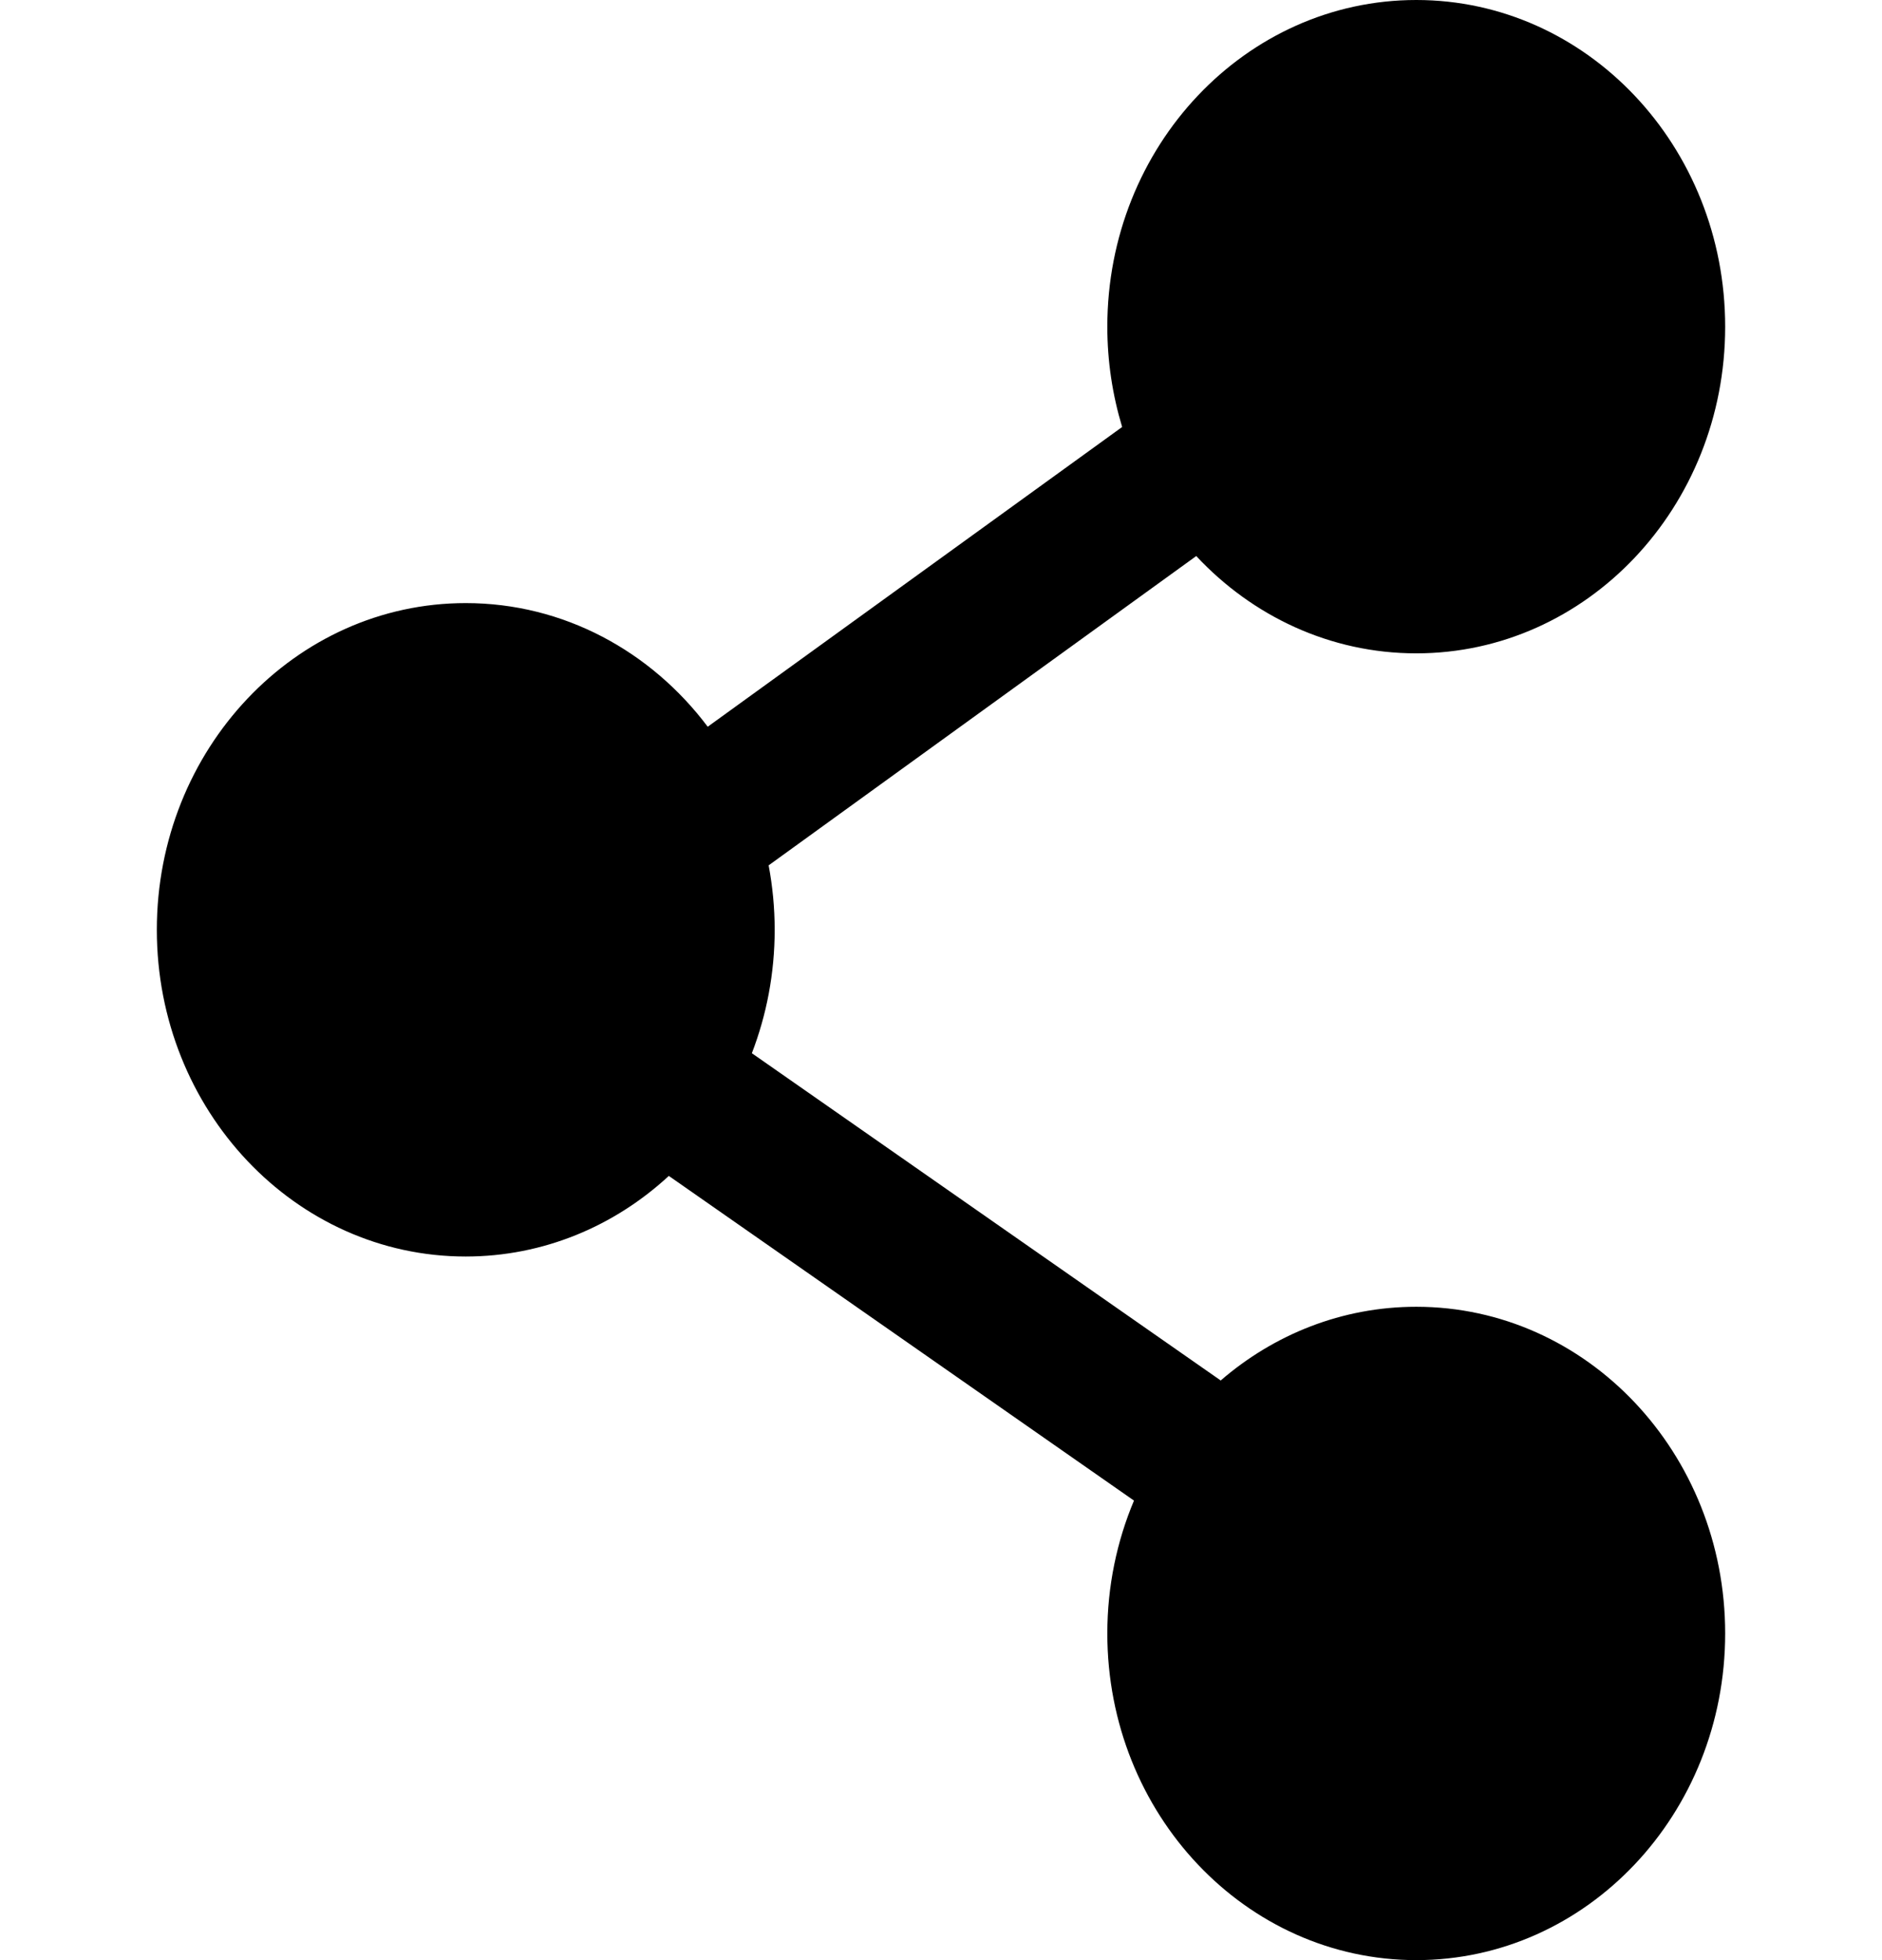 <svg width="24" height="25" viewBox="0 0 24 25" fill="none" xmlns="http://www.w3.org/2000/svg">
<path fill-rule="evenodd" clip-rule="evenodd" d="M14.121 4.167C14.121 1.865 15.885 0 18.061 0C20.236 0 22 1.865 22 4.167C22 6.468 20.236 8.333 18.061 8.333C16.962 8.333 15.969 7.857 15.255 7.092L9.802 11.037C9.852 11.303 9.879 11.578 9.879 11.859C9.879 12.415 9.775 12.947 9.588 13.433L15.567 17.607C16.246 17.02 17.114 16.667 18.061 16.667C20.236 16.667 22 18.532 22 20.833C22 23.134 20.236 25 18.061 25C15.885 25 14.121 23.134 14.121 20.833C14.121 20.231 14.243 19.657 14.461 19.139L8.529 14.998C7.838 15.637 6.931 16.026 5.939 16.026C3.764 16.026 2 14.16 2 11.859C2 9.558 3.764 7.692 5.939 7.692C7.19 7.692 8.304 8.309 9.025 9.269L14.31 5.446C14.188 5.042 14.121 4.612 14.121 4.167Z" fill="black"/>
</svg>

